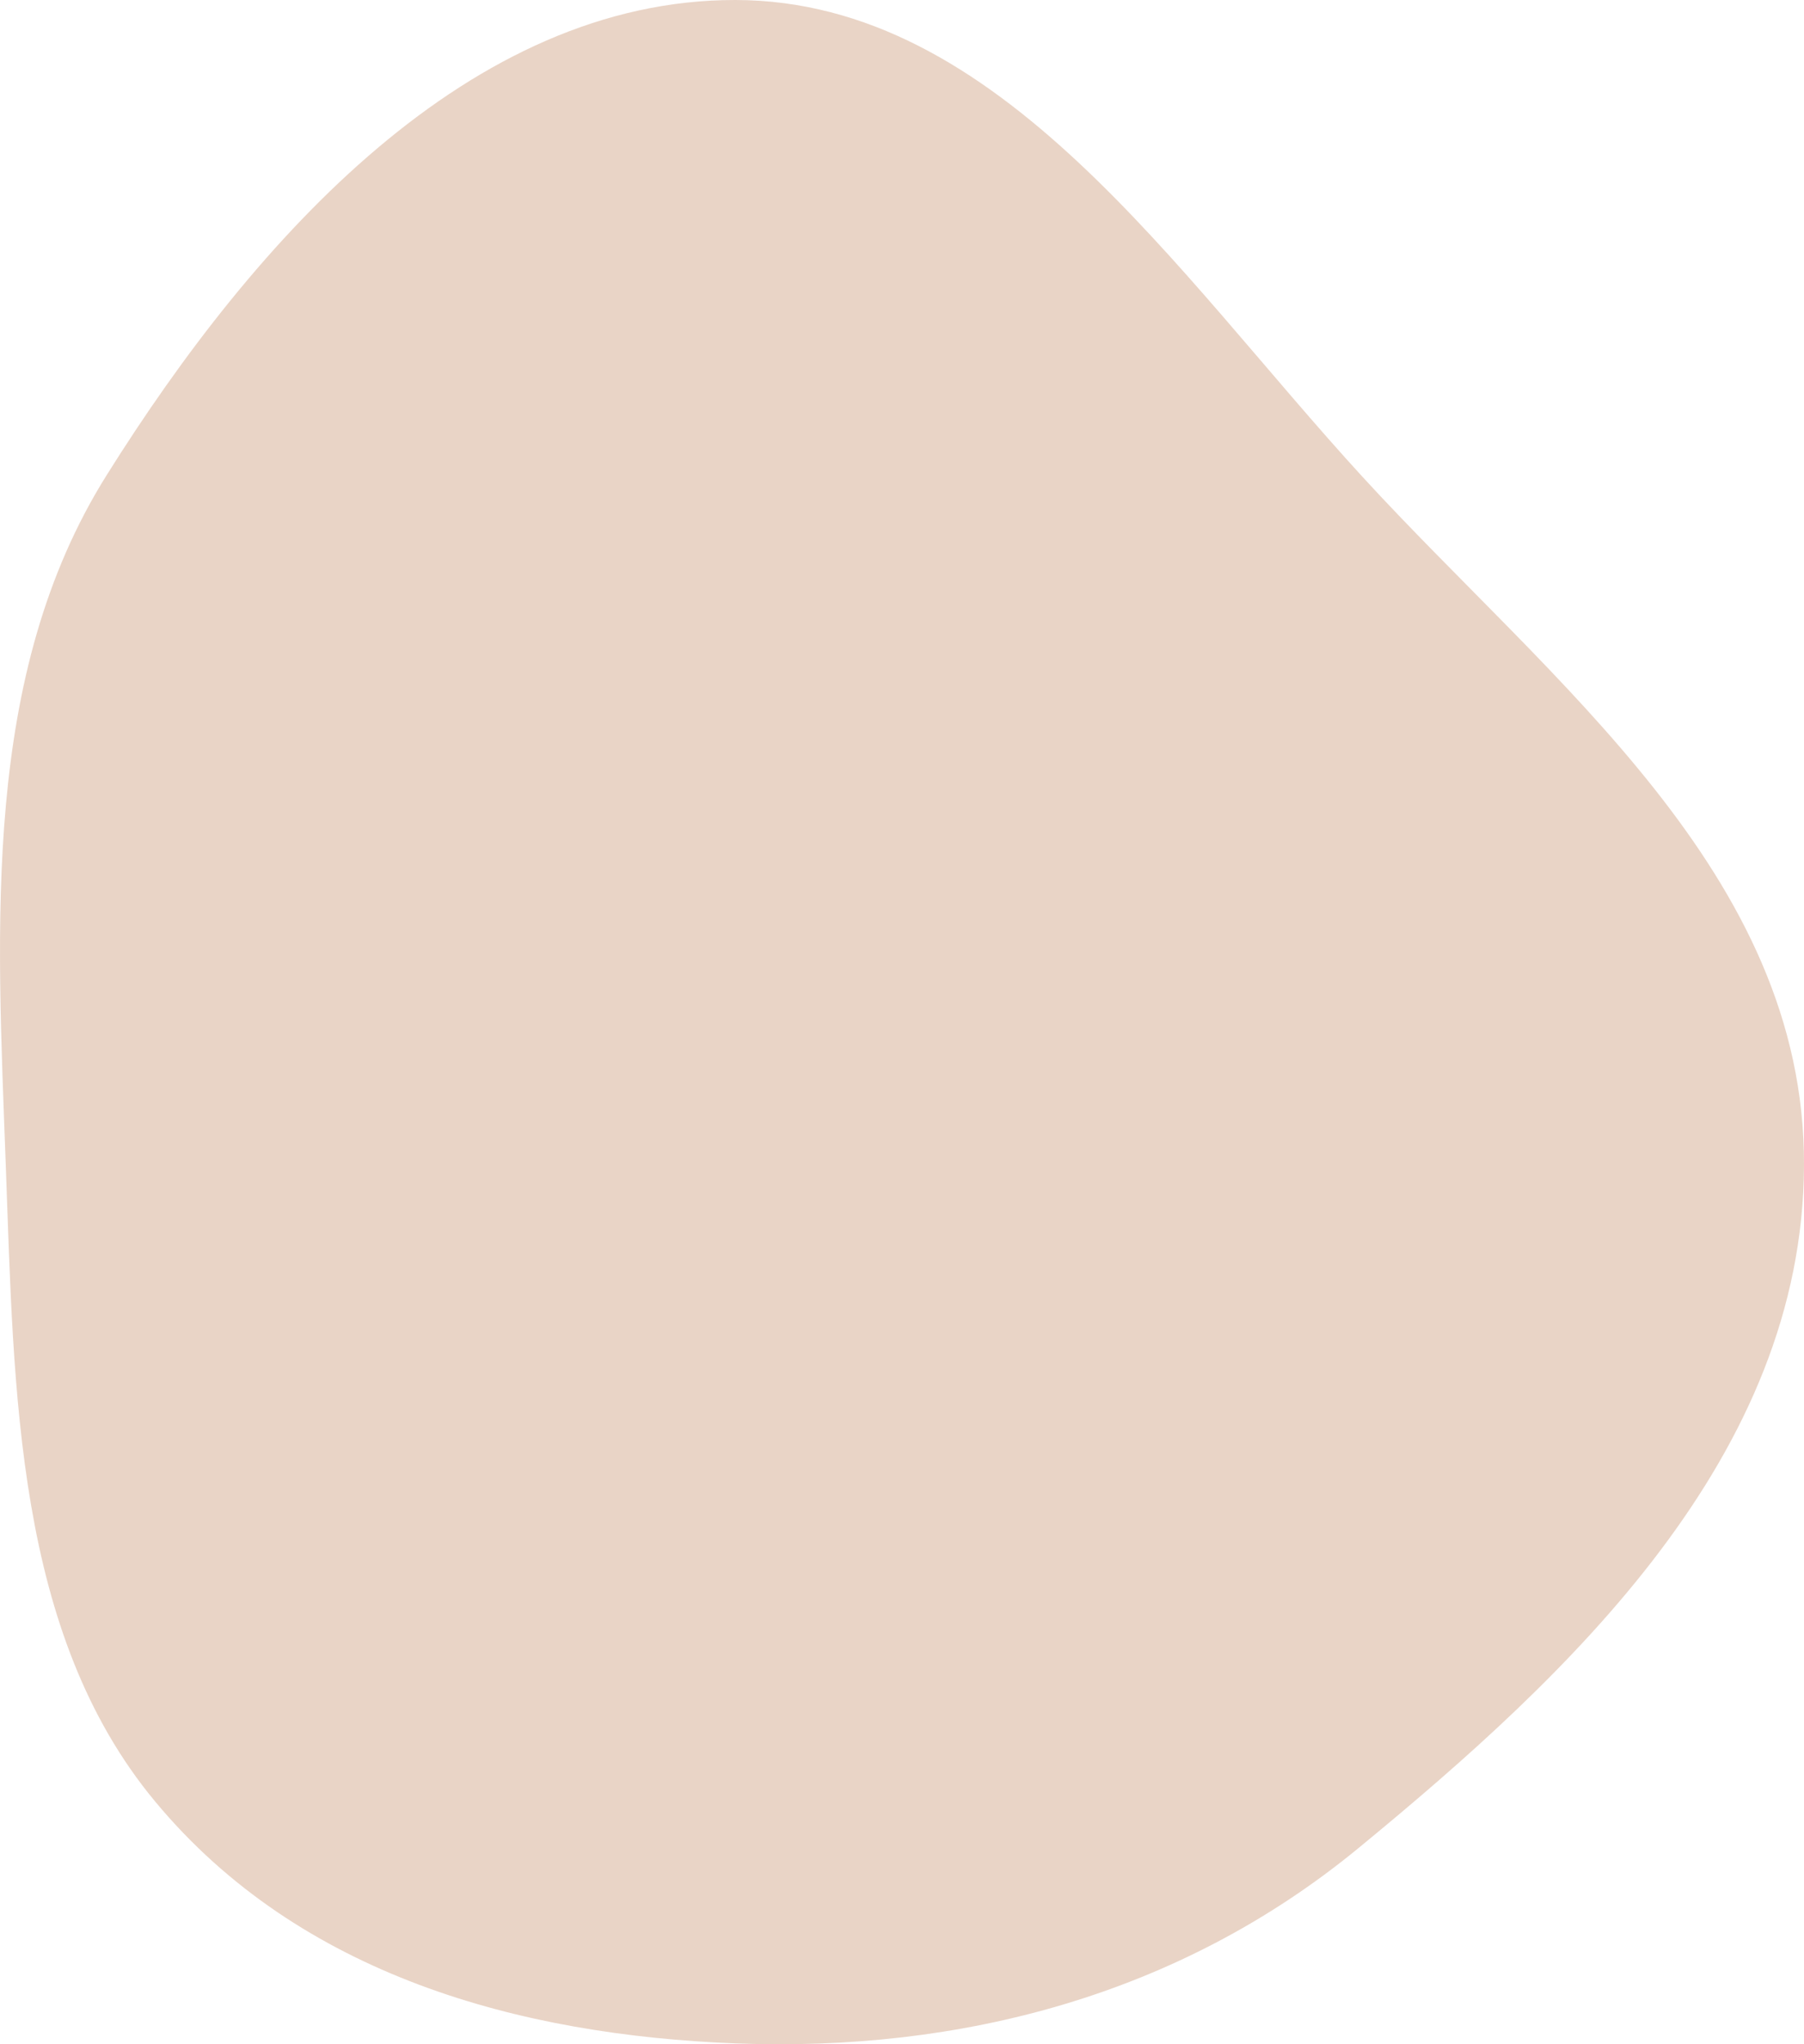 <svg width="30" height="34" viewBox="0 0 30 34" fill="none" xmlns="http://www.w3.org/2000/svg">
<path fill-rule="evenodd" clip-rule="evenodd" d="M12.229 6.73448e-06C16.628 0.006 19.542 4.533 22.662 7.935C25.796 11.353 30.016 14.53 30 19.378C29.984 24.22 26.12 27.837 22.588 30.74C19.6 33.196 15.96 34.13 12.229 33.986C8.654 33.847 4.989 32.863 2.58 29.963C0.254 27.163 0.235 23.163 0.096 19.378C-0.051 15.356 -0.307 11.225 1.771 7.907C4.263 3.927 7.828 -0.006 12.229 6.73448e-06Z" fill="#D4AB8E" fill-opacity="0.5"/>
</svg>

